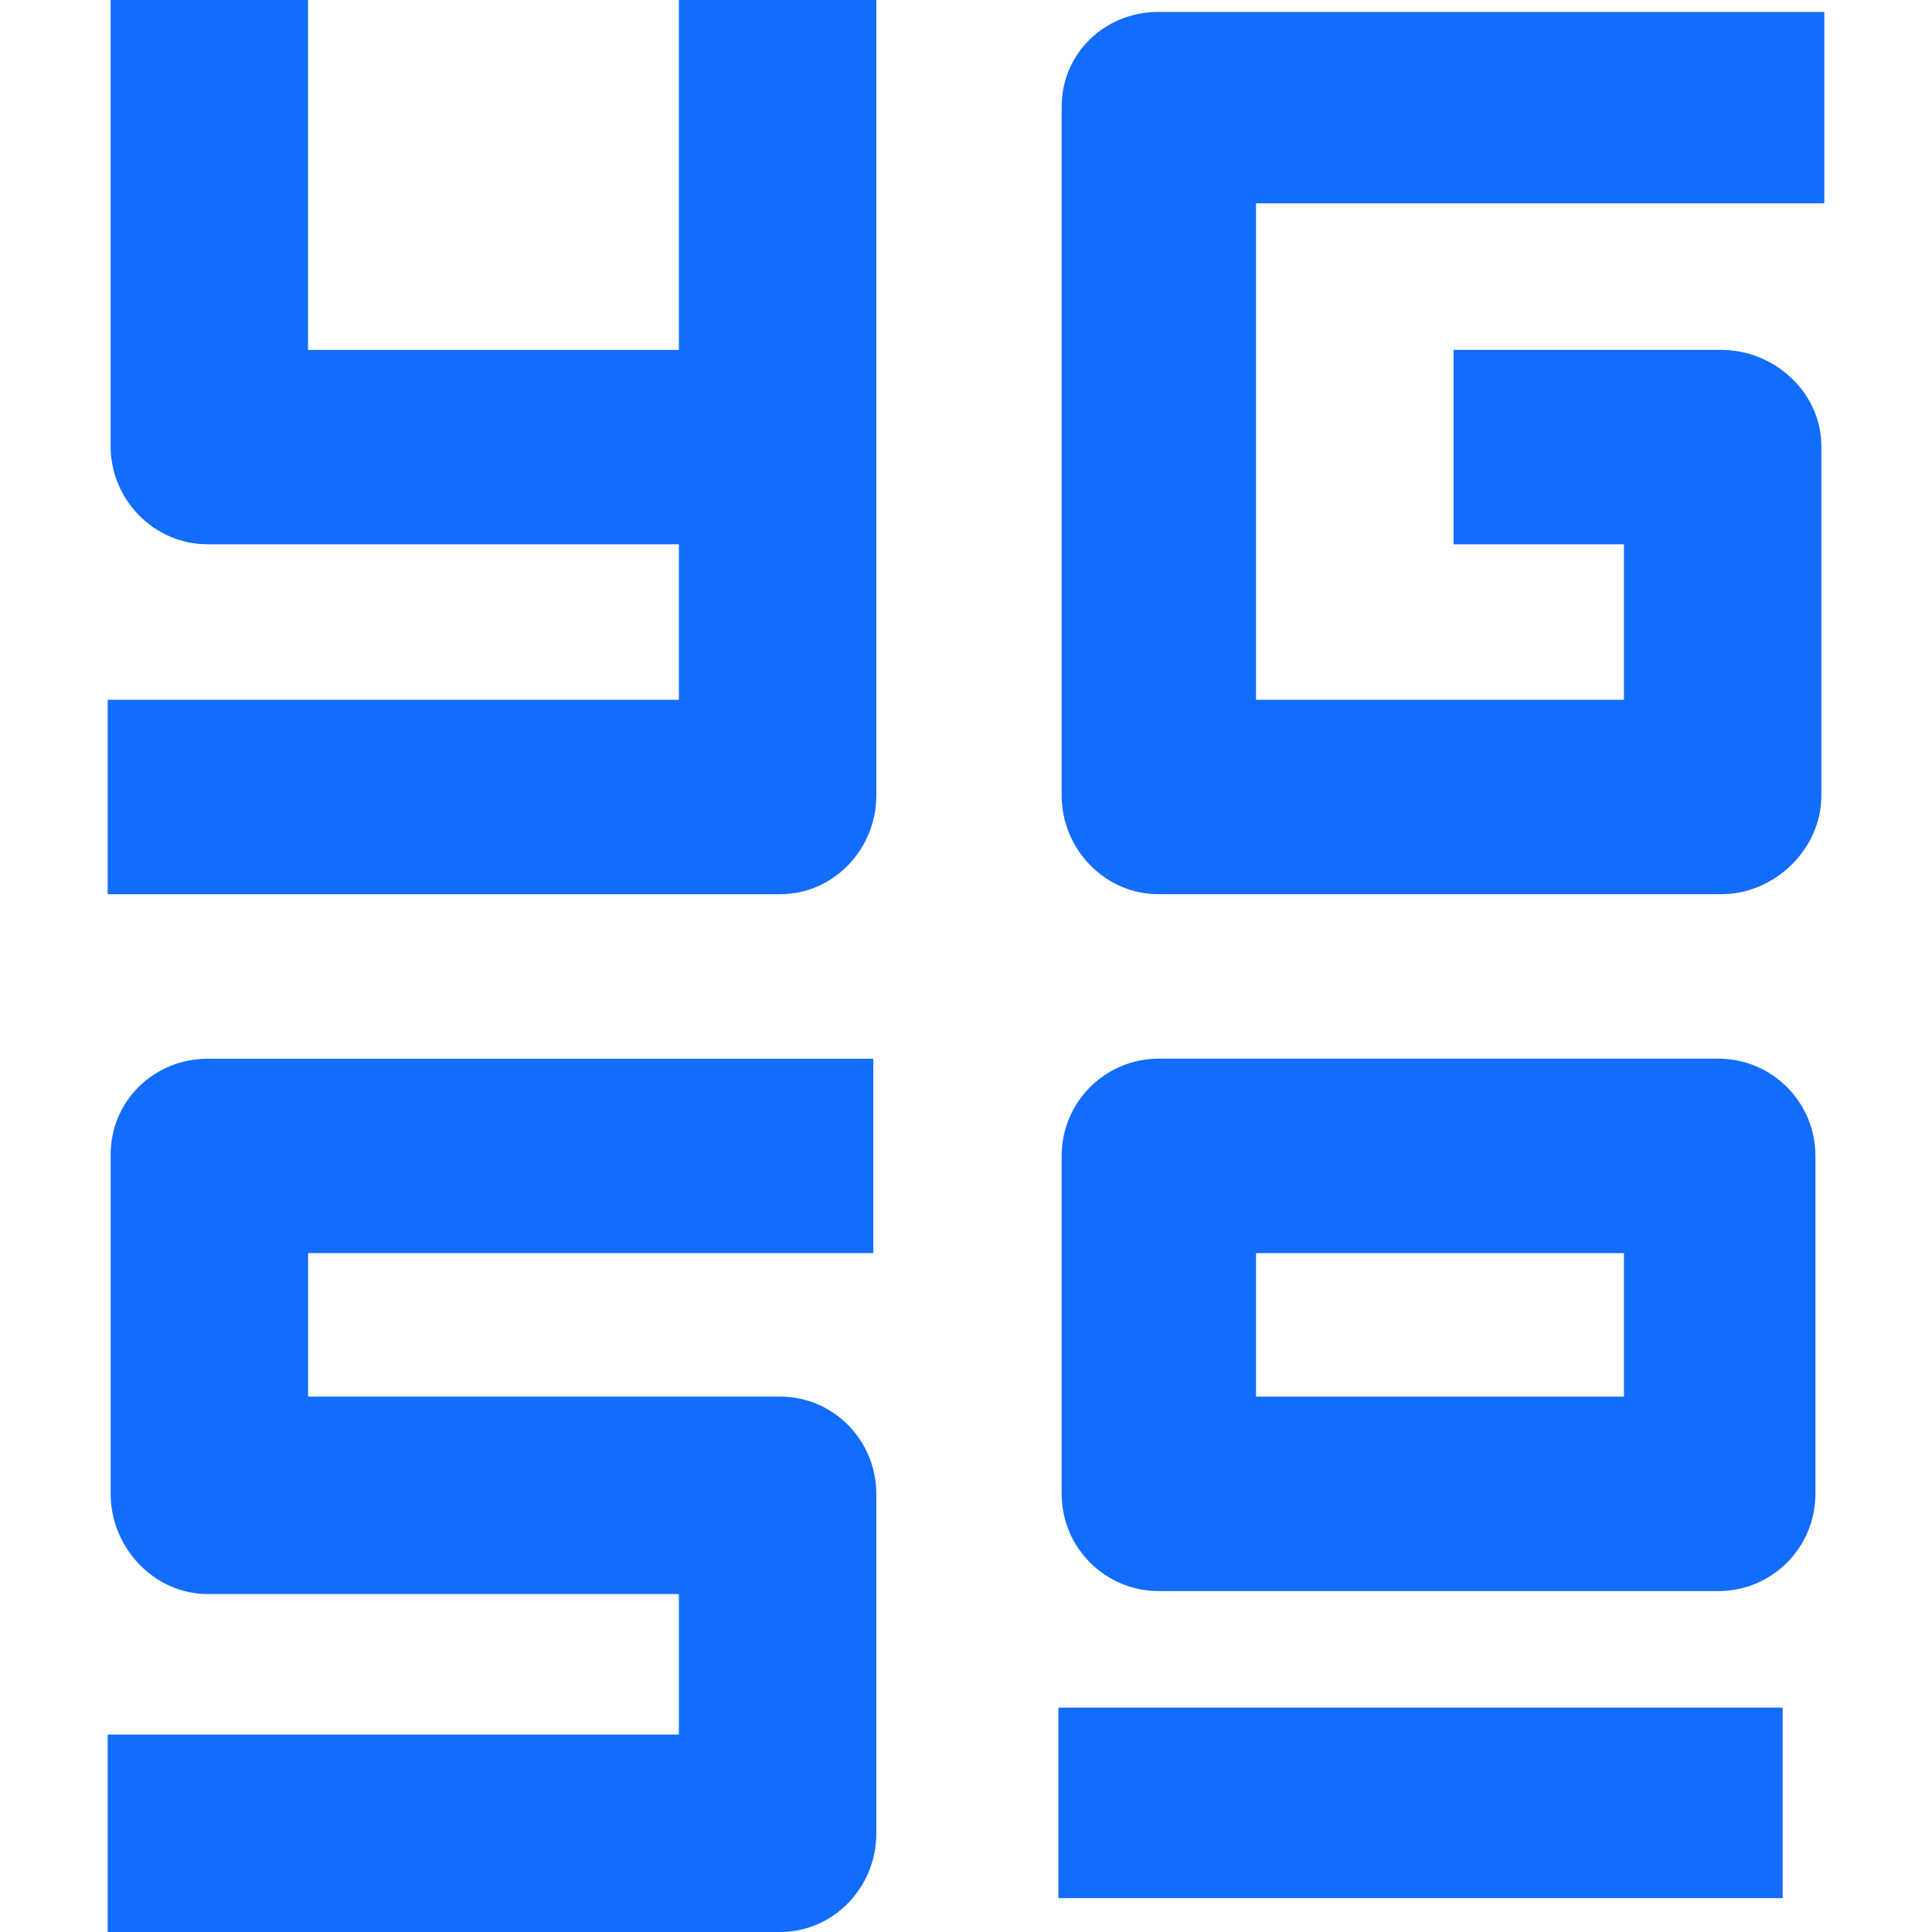 <?xml version="1.0" encoding="utf-8"?>
<!-- Generator: Adobe Illustrator 16.0.2, SVG Export Plug-In . SVG Version: 6.00 Build 0)  -->
<!DOCTYPE svg PUBLIC "-//W3C//DTD SVG 1.1//EN" "http://www.w3.org/Graphics/SVG/1.1/DTD/svg11.dtd">
<svg version="1.1" id="Layer_1" xmlns="http://www.w3.org/2000/svg" xmlns:xlink="http://www.w3.org/1999/xlink" x="0px" y="0px"
	 width="50px" height="50px" viewBox="0 0 50 50" enable-background="new 0 0 50 50" xml:space="preserve">
<g>
	<g>
		<g>
			<g>
				<defs>
					<rect id="SVGID_1_" x="2.787" width="44.426" height="50"/>
				</defs>
				<clipPath id="SVGID_2_">
					<use xlink:href="#SVGID_1_"  overflow="visible"/>
				</clipPath>
				<path clip-path="url(#SVGID_2_)" fill="#126CFC" d="M17.569,0v9.056H7.972V0H2.863v11.549c0,1.387,1.125,2.537,2.511,2.537
					h12.195v4.025H2.787v5.031h17.401c1.388,0,2.491-1.167,2.491-2.553v-9.04v-0.276V0H17.569z"/>
			</g>
		</g>
		<g>
			<g>
				<defs>
					<rect id="SVGID_3_" x="2.787" width="44.426" height="50"/>
				</defs>
				<clipPath id="SVGID_4_">
					<use xlink:href="#SVGID_3_"  overflow="visible"/>
				</clipPath>
				<path clip-path="url(#SVGID_4_)" fill="#126CFC" d="M47.213,5.263V0.309H29.98c-1.386,0-2.504,1.066-2.504,2.453v17.827
					c0,1.386,1.118,2.553,2.504,2.553h14.563c1.387,0,2.594-1.167,2.594-2.553V11.55c0-1.387-1.207-2.495-2.594-2.495h-6.926v5.031
					h4.41v4.025h-9.521V5.263H47.213z"/>
			</g>
		</g>
		<g>
			<g>
				<defs>
					<rect id="SVGID_5_" x="2.787" width="44.426" height="50"/>
				</defs>
				<clipPath id="SVGID_6_">
					<use xlink:href="#SVGID_5_"  overflow="visible"/>
				</clipPath>
				<path clip-path="url(#SVGID_6_)" fill="#126CFC" d="M22.601,32.43V27.4H5.375c-1.387,0-2.511,1.091-2.511,2.478v8.786
					c0,1.389,1.125,2.59,2.511,2.59H17.57v3.637H2.787V50h17.401c1.388,0,2.491-1.16,2.491-2.547v-8.789
					c0-1.384-1.103-2.52-2.491-2.52H7.973V32.43H22.601z"/>
			</g>
		</g>
		<g>
			<g>
				<defs>
					<rect id="SVGID_7_" x="2.787" width="44.426" height="50"/>
				</defs>
				<clipPath id="SVGID_8_">
					<use xlink:href="#SVGID_7_"  overflow="visible"/>
				</clipPath>
				<path clip-path="url(#SVGID_8_)" fill="#126CFC" d="M42.027,36.145h-9.521V32.43h9.521V36.145z M46.982,29.91
					c0-1.387-1.123-2.512-2.513-2.512H29.988c-1.387,0-2.512,1.125-2.512,2.512v8.754c0,1.387,1.125,2.513,2.512,2.513H44.47
					c1.39,0,2.513-1.126,2.513-2.513V29.91z"/>
			</g>
		</g>
	</g>
	<rect x="27.391" y="44.193" fill="#126CFC" width="18.744" height="4.93"/>
</g>
</svg>
